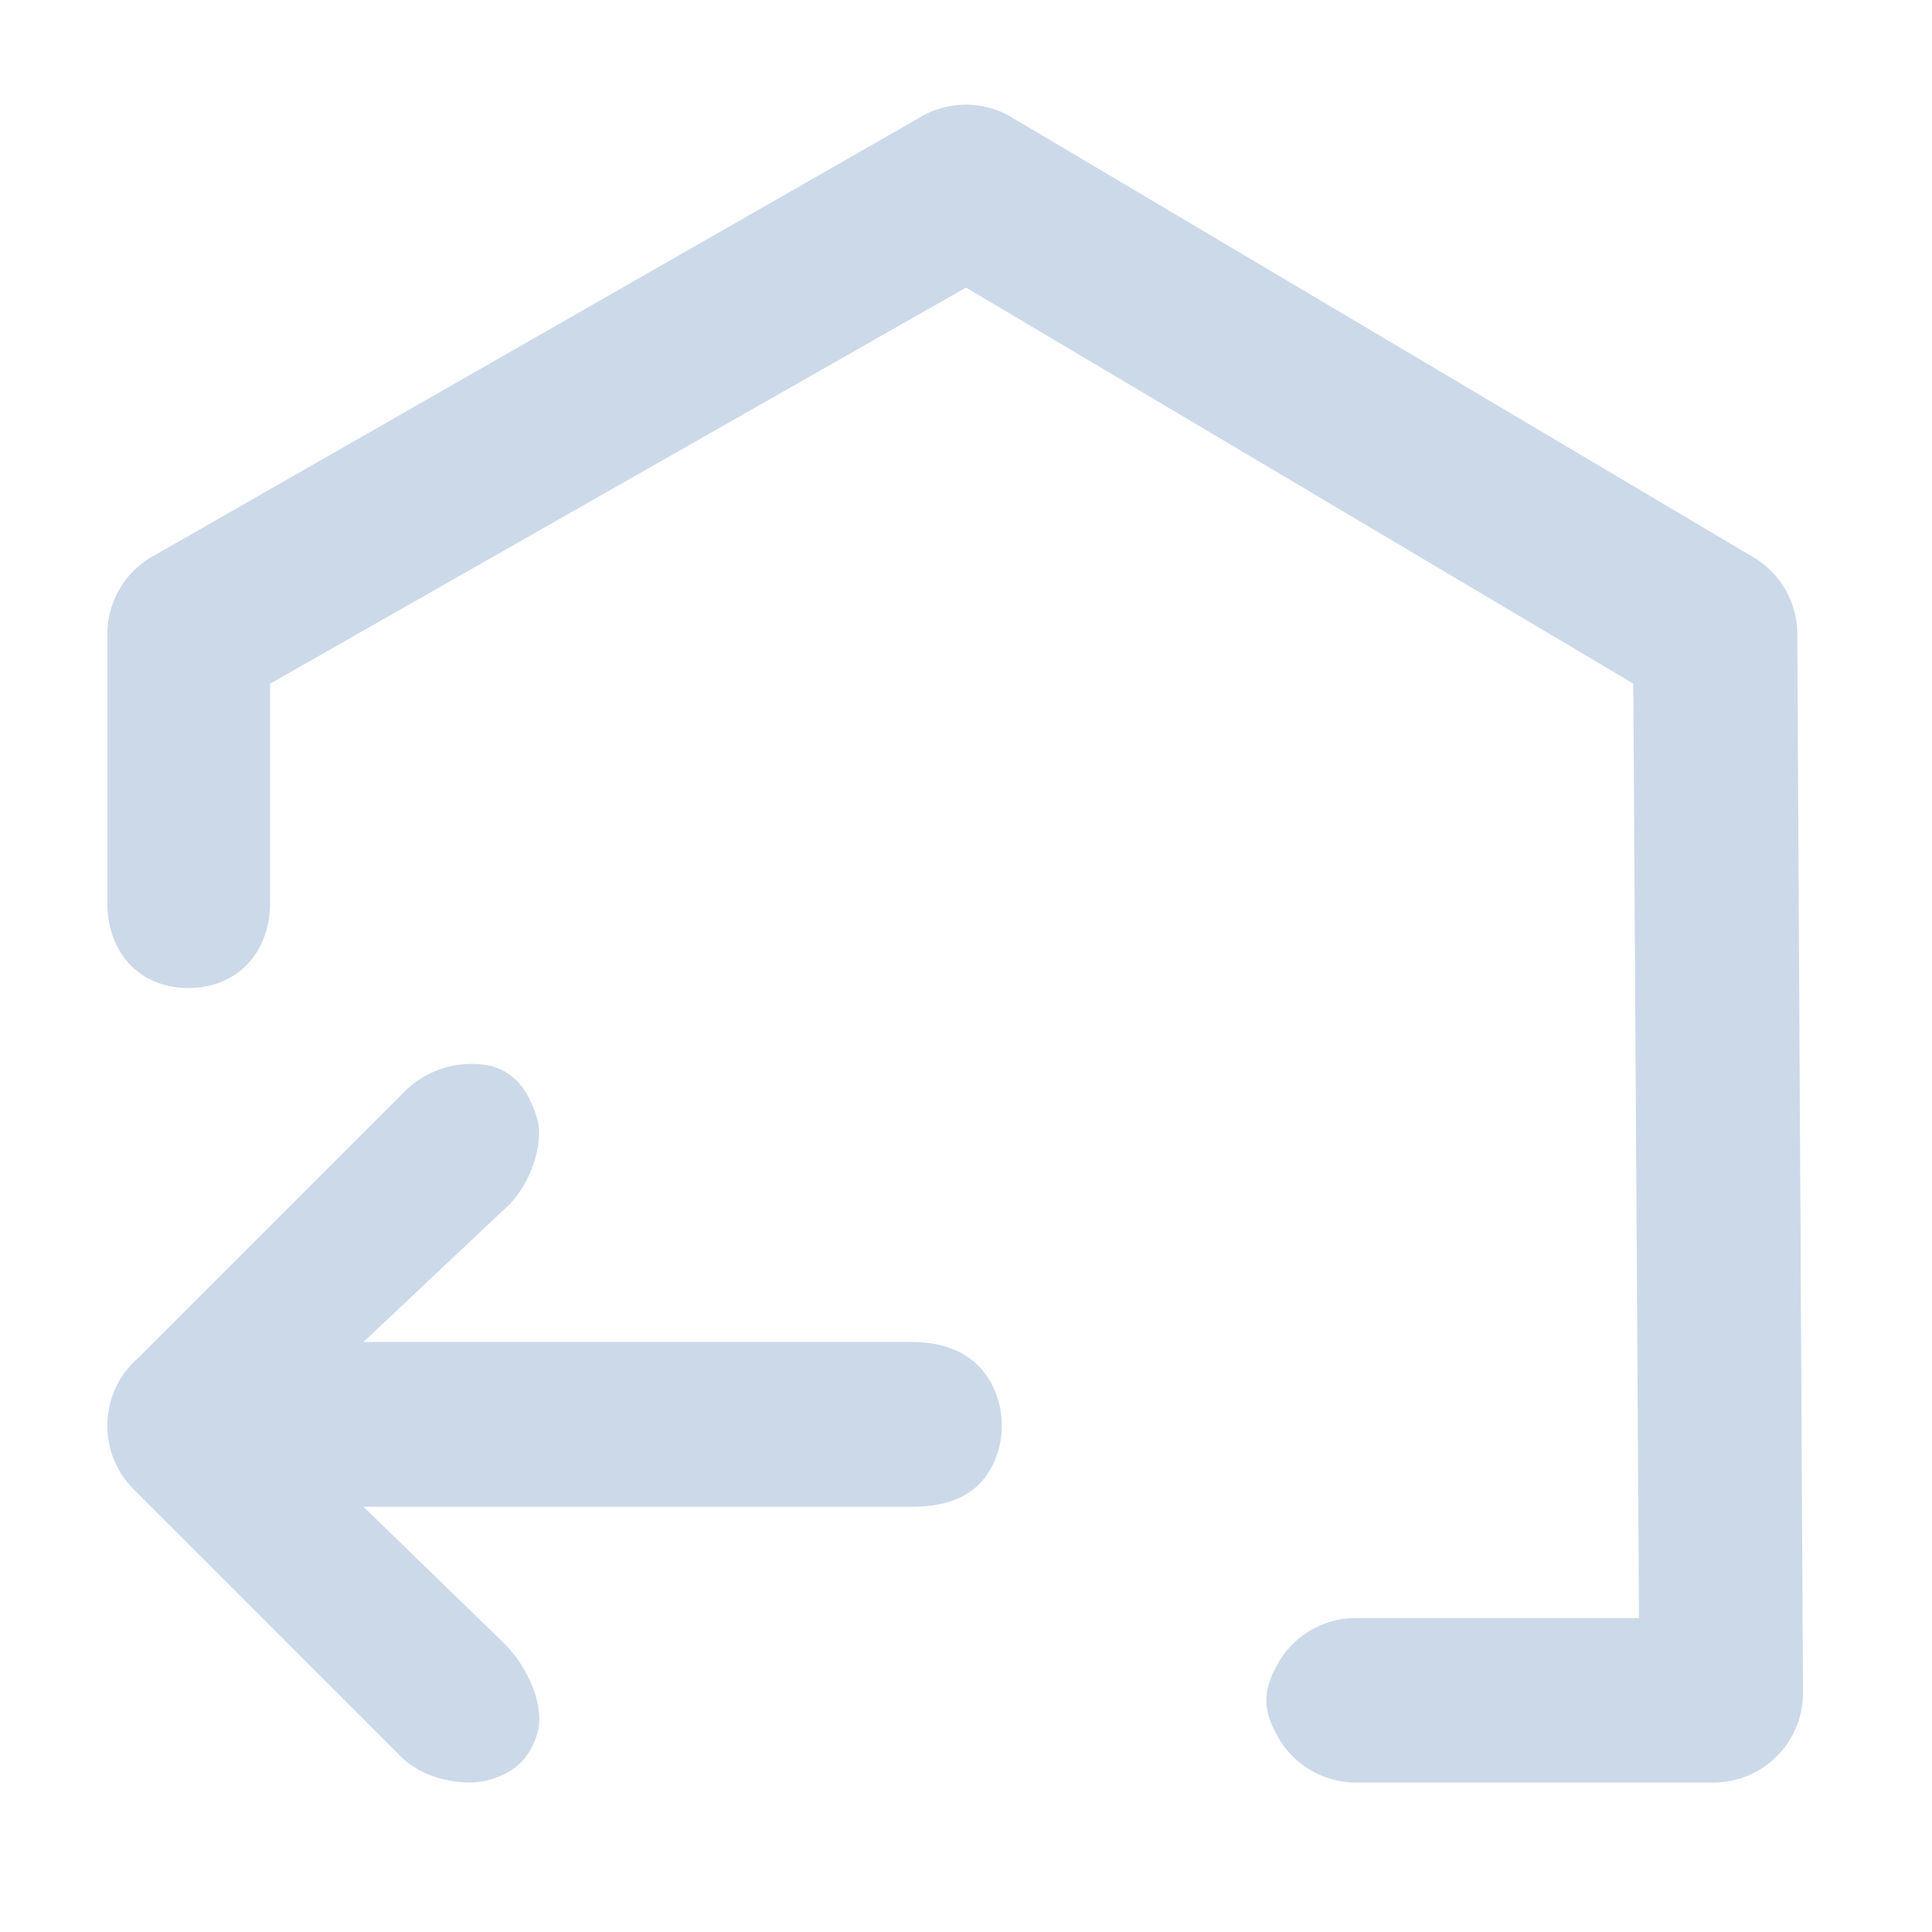 <?xml version="1.0" standalone="no"?><!DOCTYPE svg PUBLIC "-//W3C//DTD SVG 1.1//EN" "http://www.w3.org/Graphics/SVG/1.1/DTD/svg11.dtd"><svg t="1579226133462" class="icon" viewBox="0 0 1024 1024" version="1.1" xmlns="http://www.w3.org/2000/svg" p-id="2678" xmlns:xlink="http://www.w3.org/1999/xlink" width="200" height="200"><defs><style type="text/css"></style></defs><path d="M73.5 719.531l139.378-139.378a50.404 50.404 0 0 1 47.104-15.246c14.336 3.755 20.935 15.246 24.747 28.16 3.812 12.971-3.812 36.181-17.351 47.787l-74.752 70.428H483.556c16.953 0 32.597 5.916 41.074 20.537a47.388 47.388 0 0 1 0 47.445c-8.476 14.62-24.121 19.342-41.074 19.342H192.626L267.378 871.196c12.06 11.947 21.902 33.337 17.351 47.787-4.551 14.507-13.426 21.049-25.998 24.519-12.516 3.413-33.792-0.171-45.852-12.117l-142.222-142.222a47.332 47.332 0 0 1-13.255-40.334 47.275 47.275 0 0 1 16.1-29.298z" fill="#ccd9e9" p-id="2679"></path><path d="M718.62 944.754a47.388 47.388 0 0 1-41.017-23.723c-8.533-14.62-8.533-25.088 0-39.765a47.388 47.388 0 0 1 41.017-23.666h150.073l-3.015-495.275L512 152.405 143.132 362.382v116.053c0 26.169-17.067 45.227-43.236 45.227C73.614 523.605 56.889 504.604 56.889 478.436v-142.222c0-16.327 8.363-31.573 22.244-40.277l407.666-233.244a47.388 47.388 0 0 1 50.29 0l393.216 233.244c13.881 8.704 22.357 23.893 22.3 40.334l3.015 561.095c0 26.169-21.22 47.388-47.445 47.388h-189.611z" fill="#ccd9e9" p-id="2680"></path></svg>